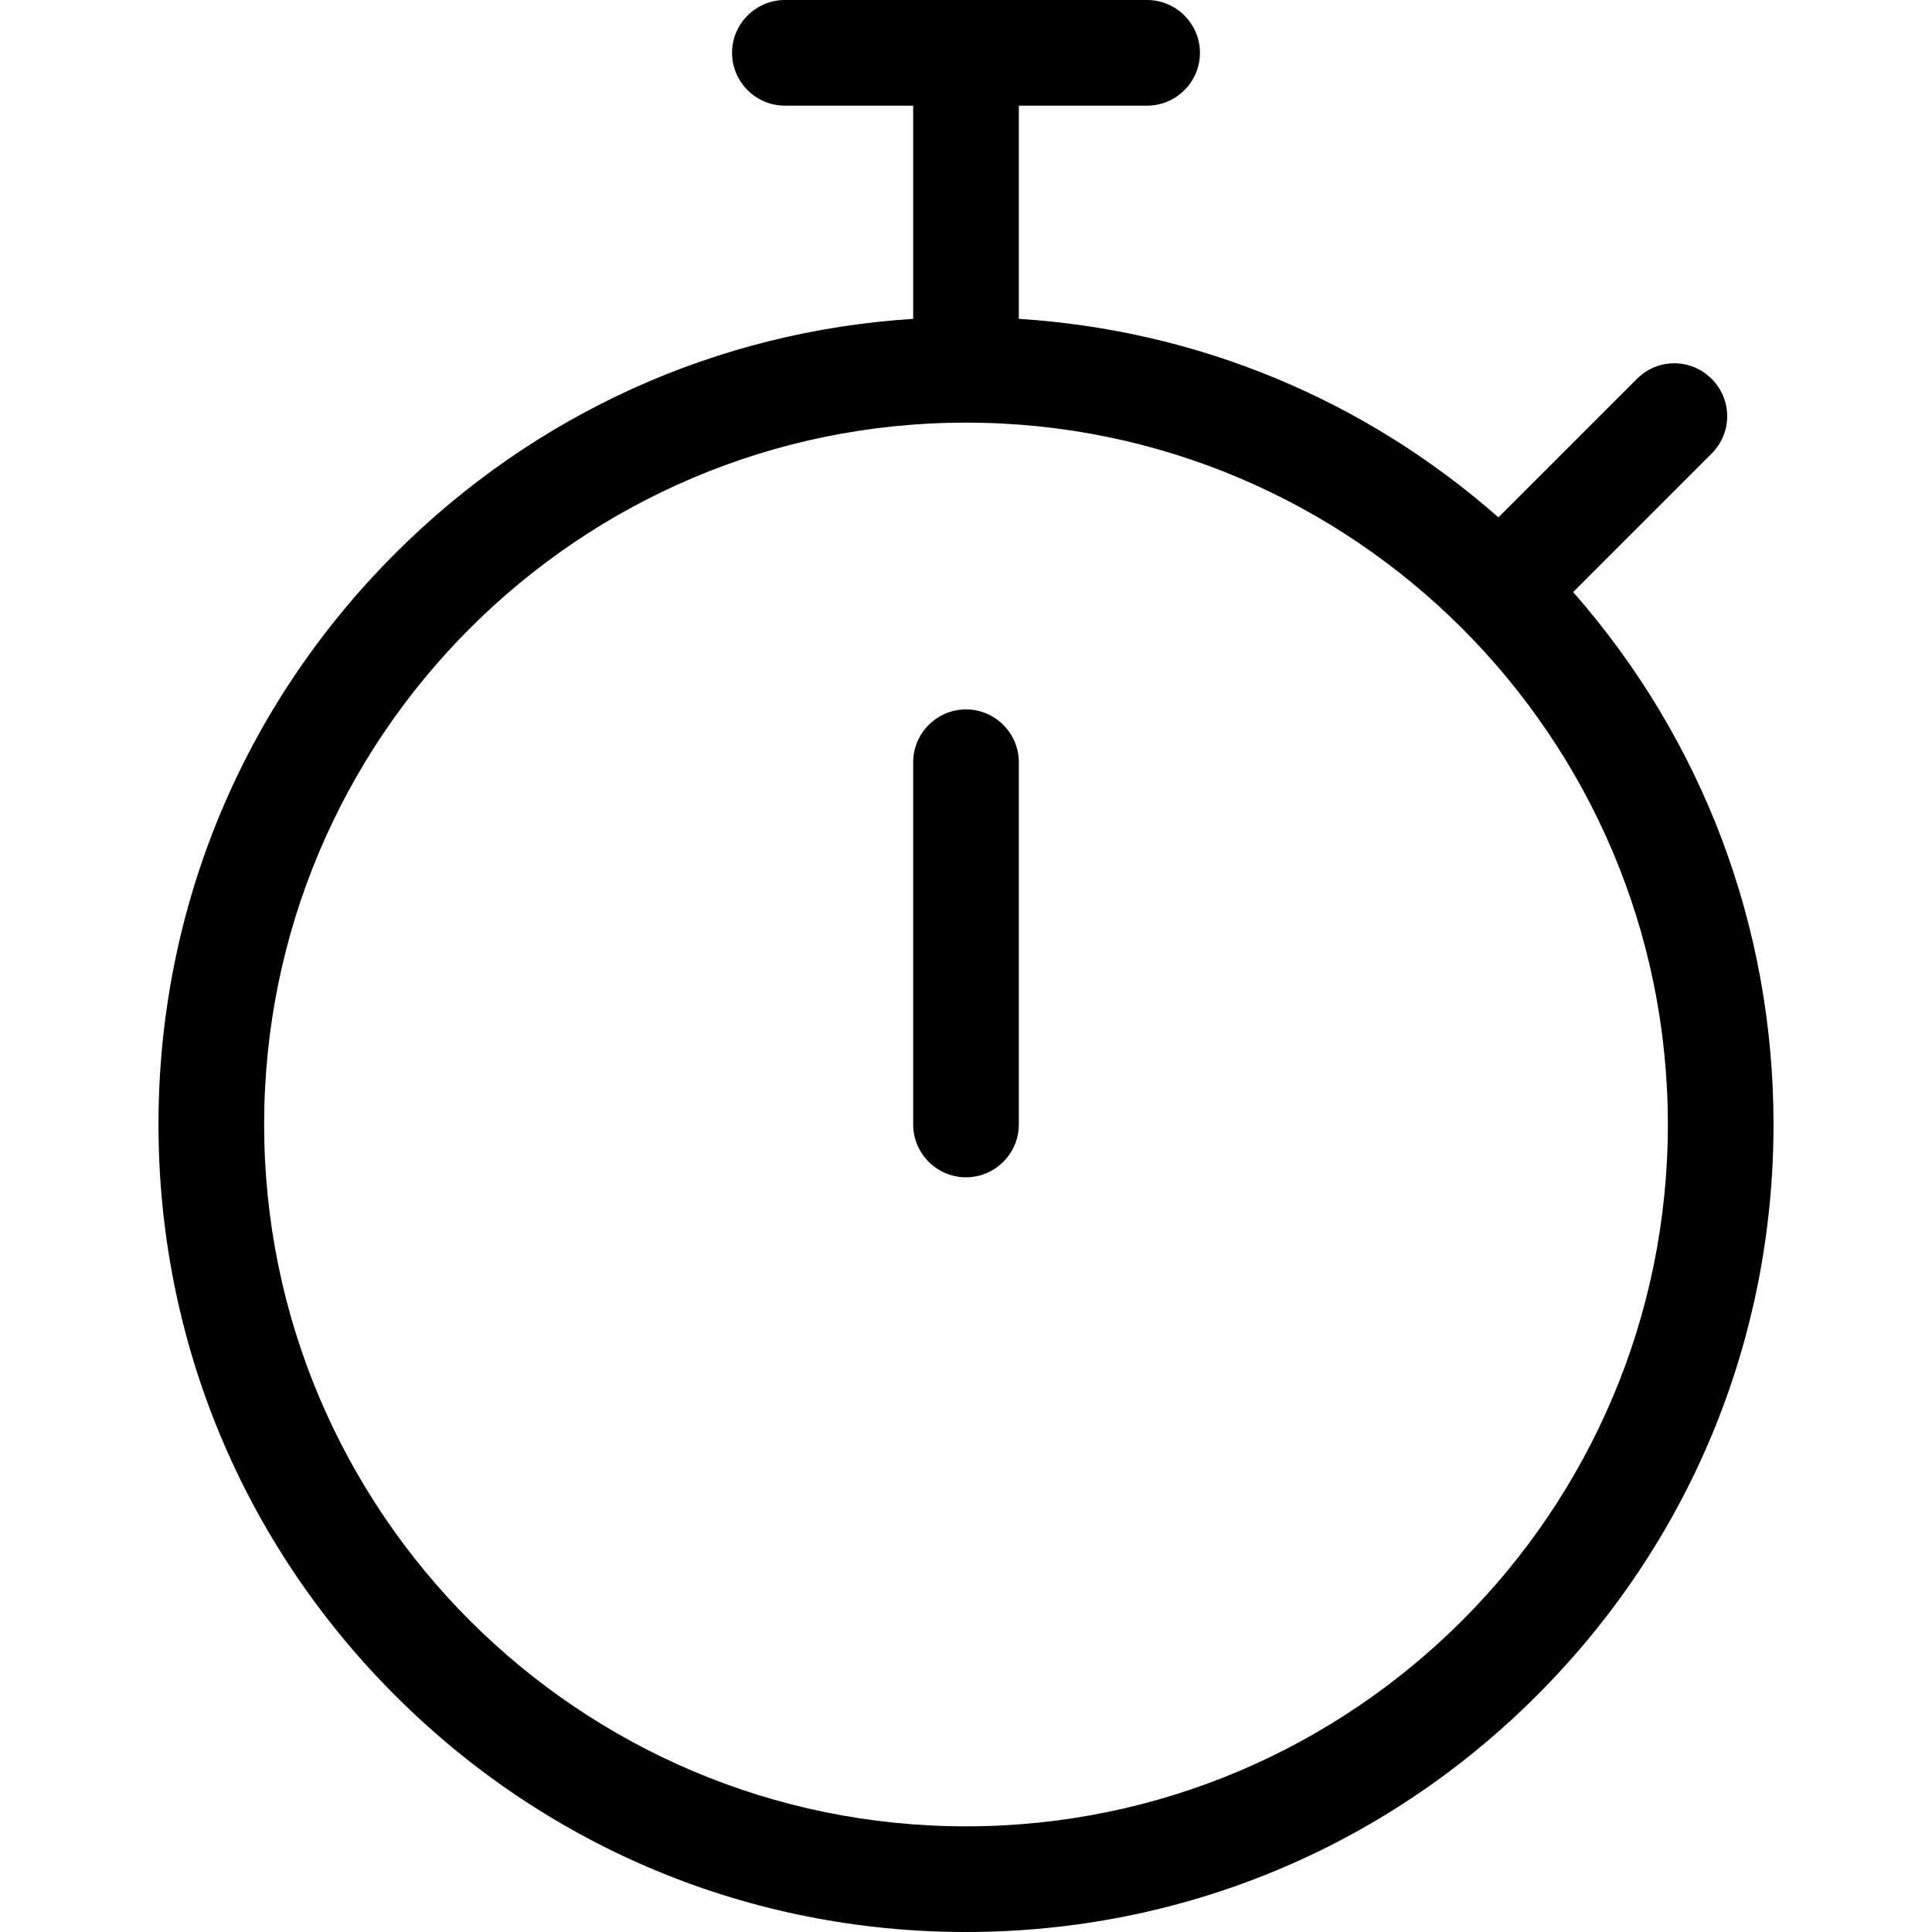 <svg version="1.1" xmlns="http://www.w3.org/2000/svg" x="0px" y="0px"
     viewBox="0 0 512 512" style="enable-background:new 0 0 512 512;" xml:space="preserve">
<path d="M416.9,156.9l36.7-36.7c5.5-5.5,5.5-14.3,0-19.8c-5.5-5.5-14.3-5.5-19.8,0l-36.7,36.7c-35.6-31.3-79.8-49.6-127.1-52.6V28
	h34c7.7,0,14-6.3,14-14s-6.3-14-14-14h-96c-7.7,0-14,6.3-14,14s6.3,14,14,14h34v56.5c-51.9,3.3-100.2,25.1-137.3,62.2
	C64.3,187.1,42,240.8,42,298c0,57.2,22.3,110.9,62.7,151.3C145.1,489.7,198.8,512,256,512c57.2,0,110.9-22.3,151.3-62.7
	C447.7,408.9,470,355.2,470,298C470,245.5,451.2,196,416.9,156.9z M256,484c-102.6,0-186-83.4-186-186s83.4-186,186-186
	s186,83.4,186,186S358.6,484,256,484z M270,202v96c0,7.7-6.3,14-14,14c-7.7,0-14-6.3-14-14v-96c0-7.7,6.3-14,14-14
	C263.7,188,270,194.3,270,202z"/>
</svg>
